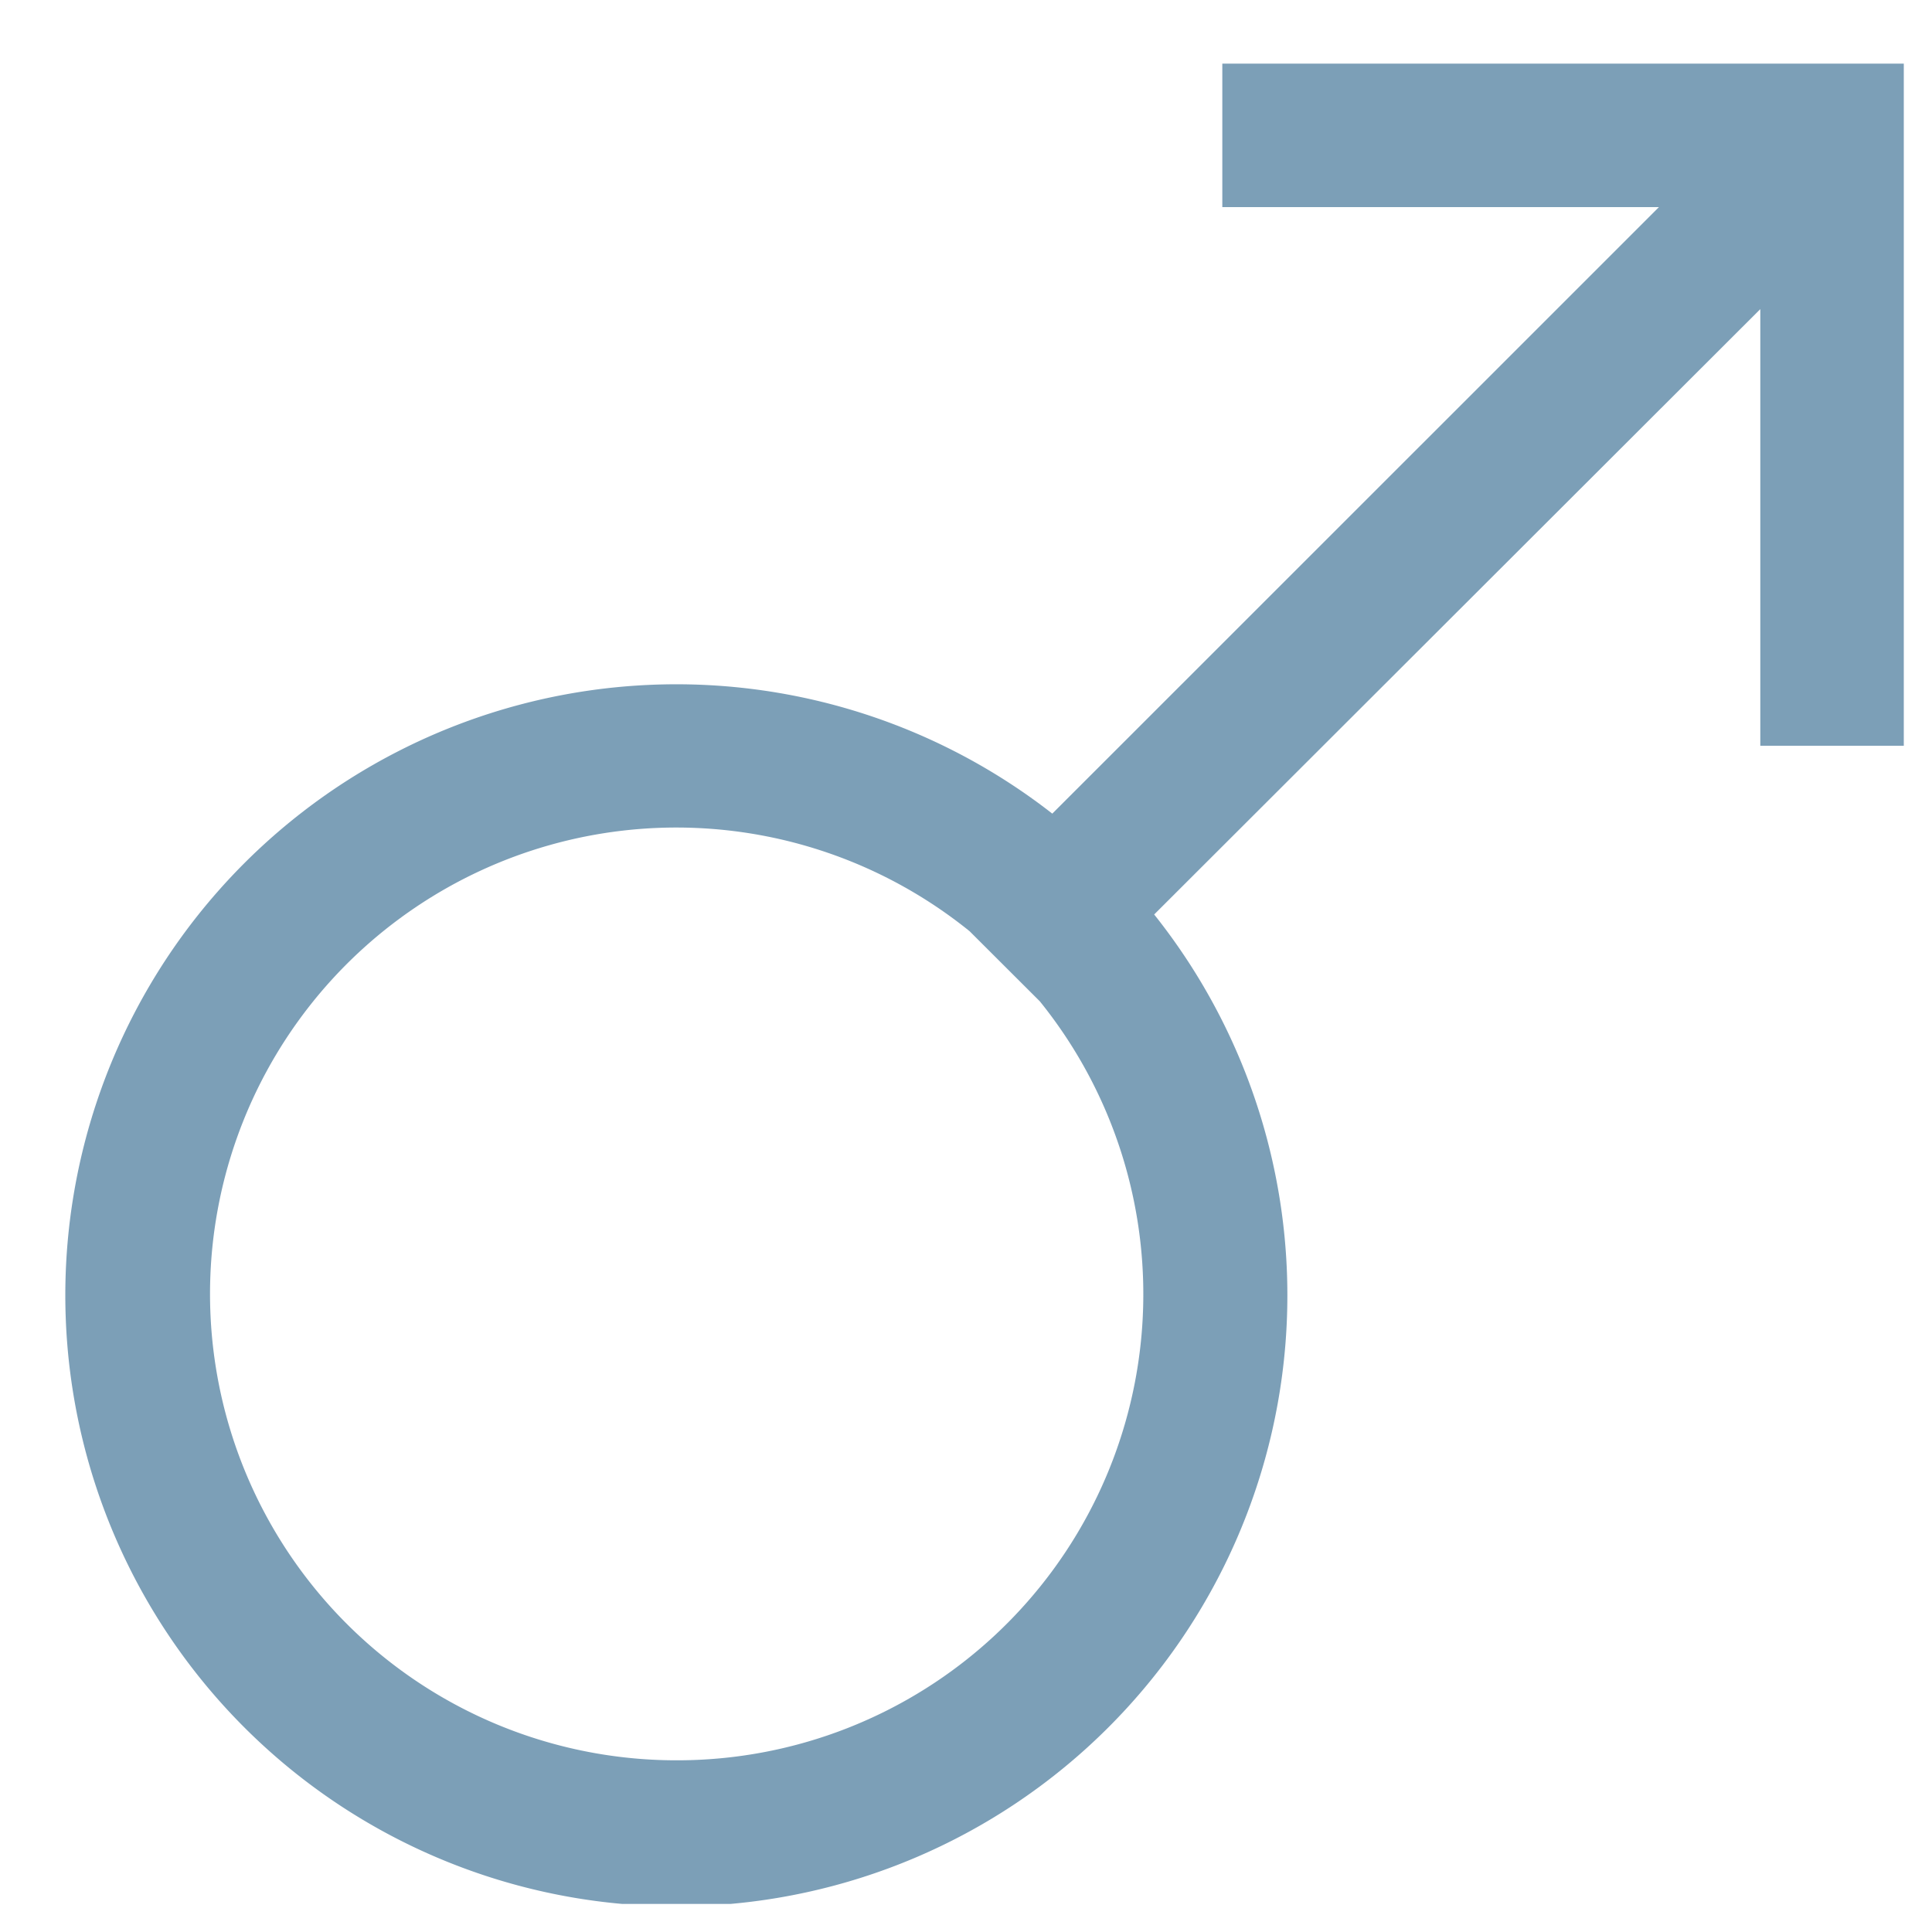 <svg id="Layer_1" data-name="Layer 1" xmlns="http://www.w3.org/2000/svg" xmlns:xlink="http://www.w3.org/1999/xlink" viewBox="0 0 150 150"><defs><style>.cls-1{fill:none;}.cls-2{opacity:0.7;}.cls-3{clip-path:url(#clip-path);}.cls-4{fill:#457699;}</style><clipPath id="clip-path"><rect class="cls-1" x="2.19" y="2.19" width="145.63" height="145.63"/></clipPath></defs><title>signo 1</title><g class="cls-2"><g class="cls-3"><path class="cls-4" d="M94.9,4.94V16.08h33.9L81.7,63.17A47.44,47.44,0,1,0,89.61,71L136.67,24v33.9h11.14V4.94ZM52.56,136.67A36.21,36.21,0,1,1,75.28,72.3l5.45,5.44a36.19,36.19,0,0,1-28.17,58.93Z"/></g></g></svg>